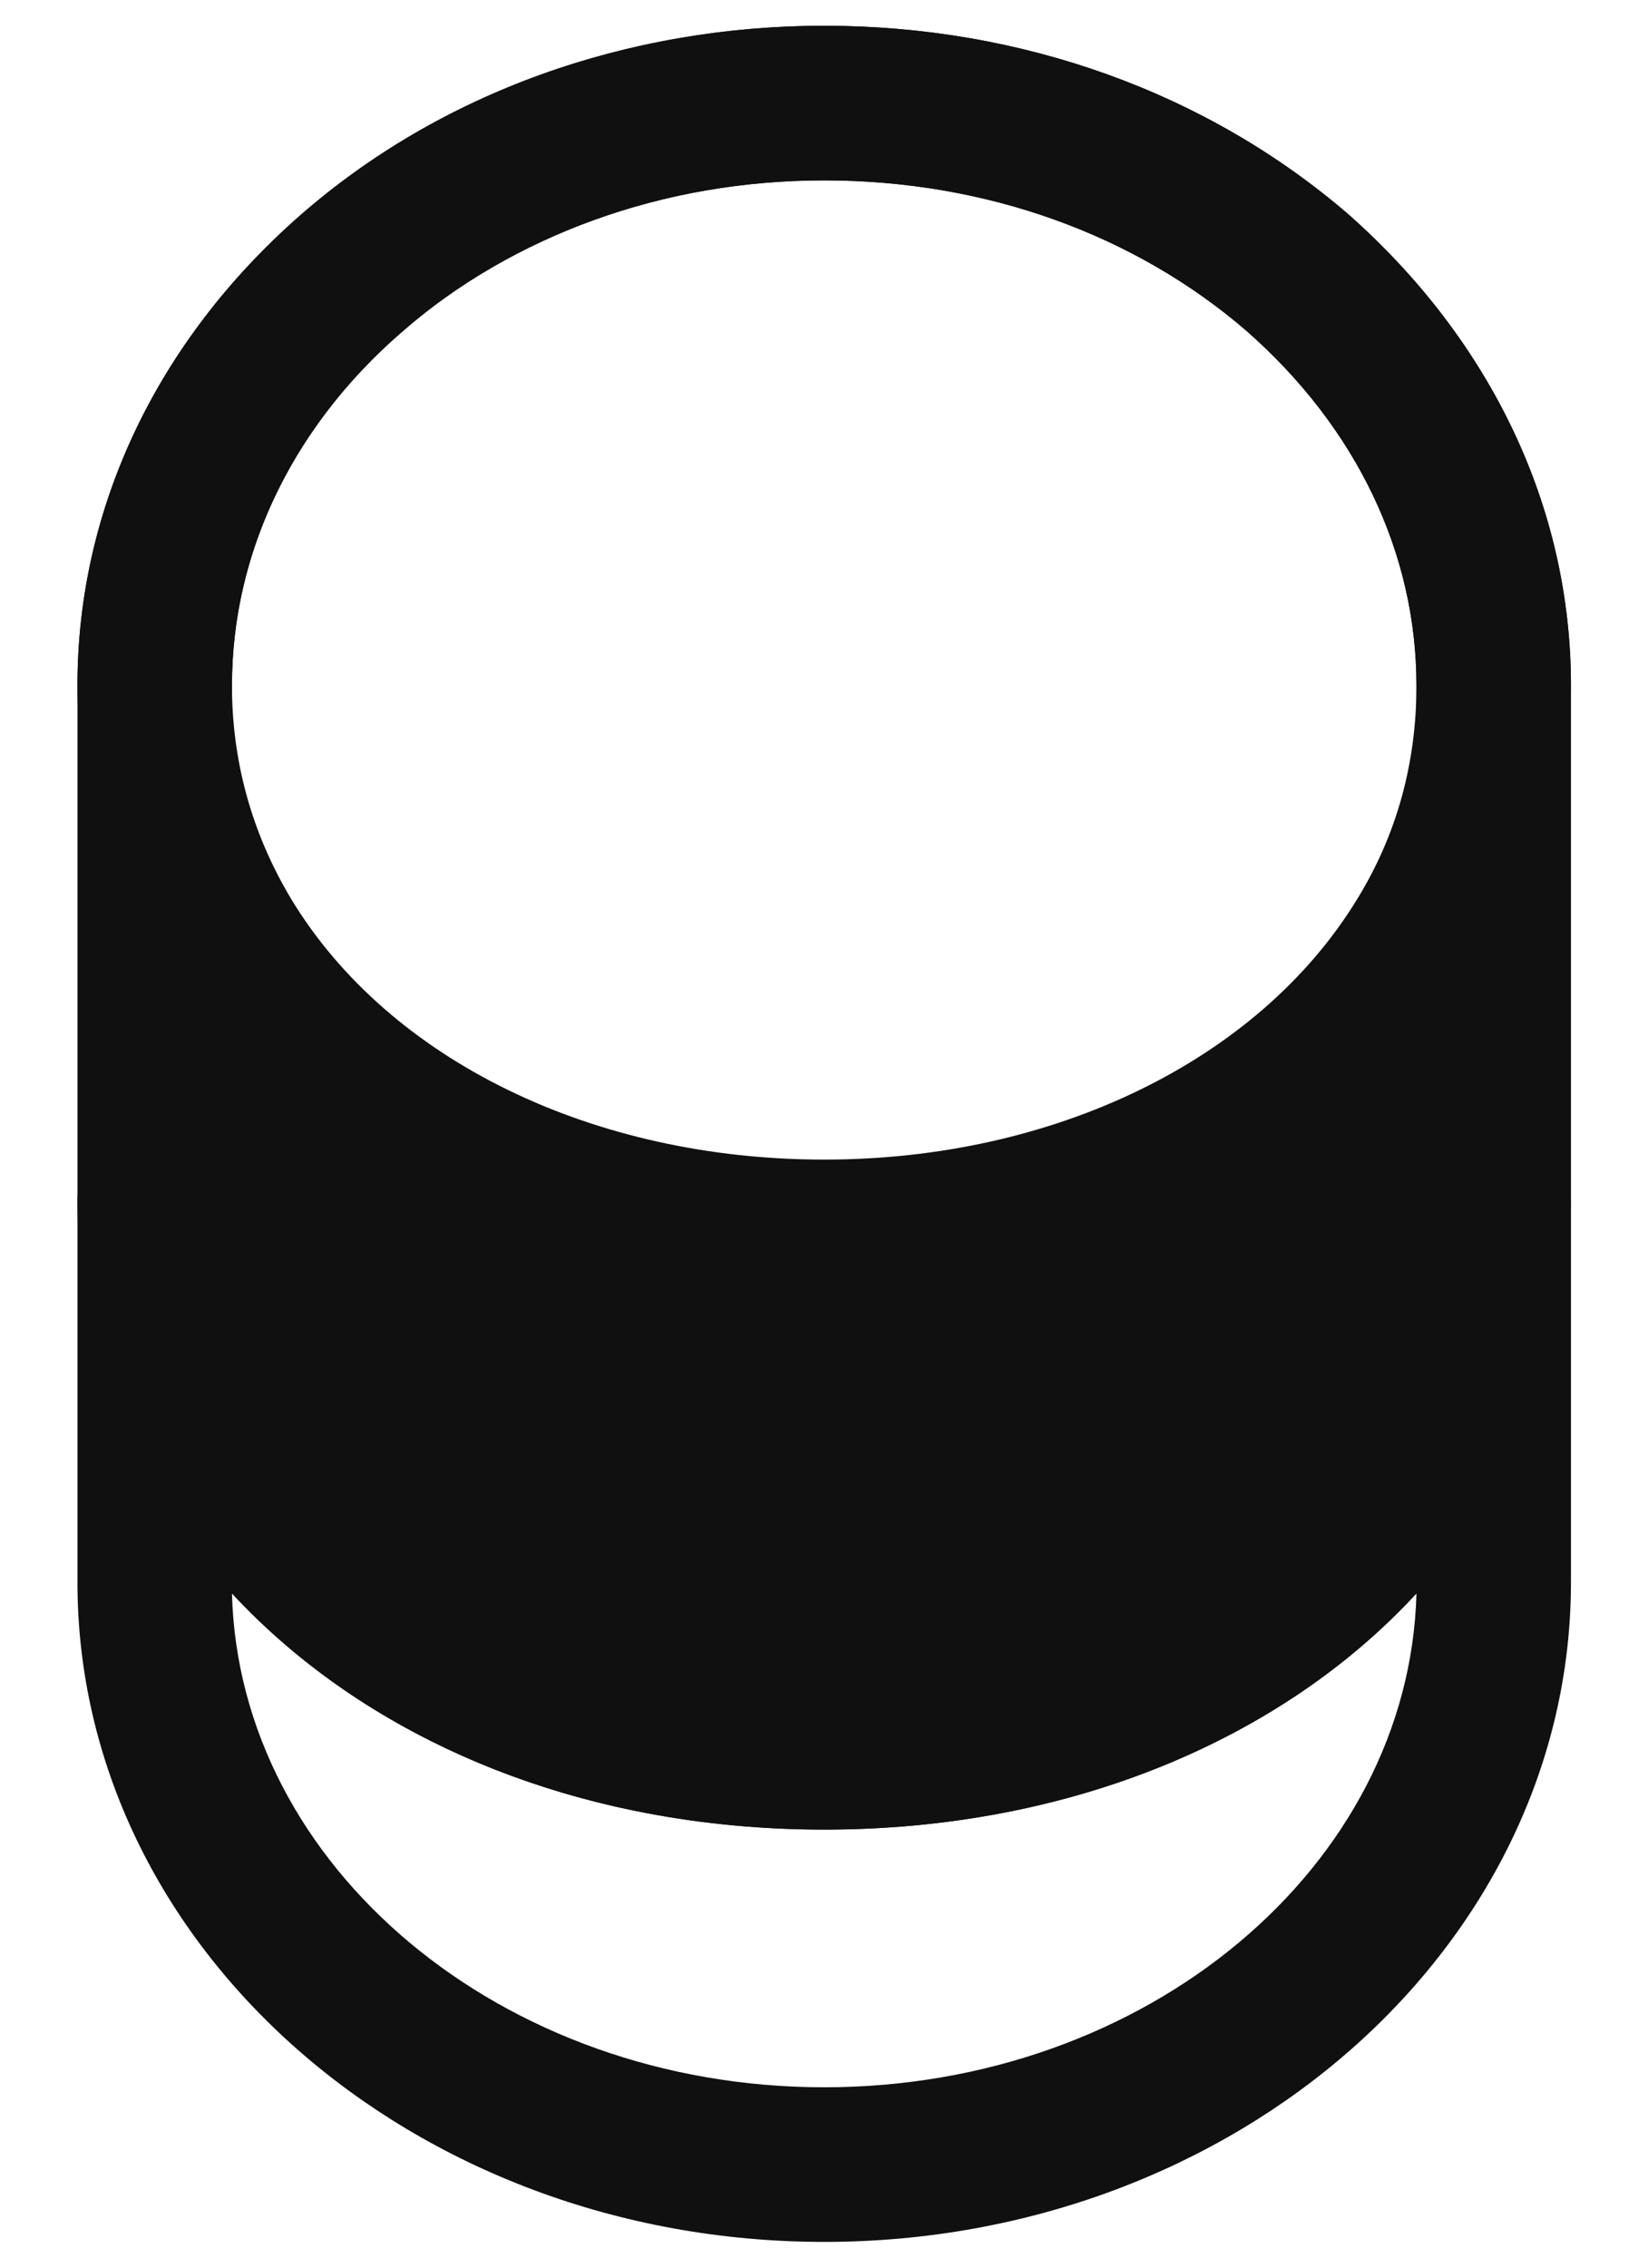 <svg width="16" height="22" viewBox="0 0 16 22" fill="none" xmlns="http://www.w3.org/2000/svg">
<path d="M8.002 21.75C4.002 21.75 0.752 18.88 0.752 15.35V11.65C0.752 11.24 1.092 10.9 1.502 10.9C1.912 10.9 2.252 11.24 2.252 11.65C2.252 14.27 4.722 16.25 8.002 16.25C11.282 16.25 13.752 14.27 13.752 11.65C13.752 11.24 14.092 10.9 14.502 10.9C14.912 10.9 15.252 11.24 15.252 11.65V15.35C15.252 18.88 12.002 21.75 8.002 21.75ZM2.252 15.46C2.322 18.11 4.872 20.25 8.002 20.25C11.132 20.25 13.682 18.11 13.752 15.46C12.452 16.87 10.392 17.75 8.002 17.75C5.612 17.75 3.562 16.87 2.252 15.46Z" fill="#101010"/>
<path d="M8.002 12.75C5.242 12.75 2.762 11.51 1.552 9.51C1.032 8.66 0.752 7.67 0.752 6.65C0.752 4.93 1.522 3.31 2.912 2.09C4.272 0.9 6.082 0.25 8.002 0.25C9.922 0.25 11.722 0.9 13.092 2.08C14.482 3.31 15.252 4.93 15.252 6.65C15.252 7.67 14.972 8.65 14.452 9.51C13.242 11.51 10.762 12.75 8.002 12.75ZM8.002 1.75C6.442 1.75 4.982 2.27 3.892 3.23C2.832 4.15 2.252 5.37 2.252 6.65C2.252 7.4 2.452 8.1 2.832 8.73C3.782 10.29 5.762 11.25 8.002 11.25C10.242 11.25 12.222 10.28 13.172 8.73C13.562 8.1 13.752 7.4 13.752 6.65C13.752 5.37 13.172 4.15 12.102 3.21C11.012 2.27 9.562 1.75 8.002 1.75Z" fill="#101010"/>
<path d="M8.002 17.75C3.872 17.75 0.752 15.13 0.752 11.65V6.65C0.752 3.12 4.002 0.25 8.002 0.25C9.922 0.25 11.722 0.9 13.092 2.08C14.482 3.31 15.252 4.93 15.252 6.65V11.65C15.252 15.13 12.132 17.75 8.002 17.75ZM8.002 1.75C4.832 1.75 2.252 3.95 2.252 6.65V7.65C2.252 10.27 4.722 12.25 8.002 12.25C11.282 12.25 13.752 10.27 13.752 7.65V6.65C13.752 5.37 13.172 4.15 12.102 3.21C11.012 2.27 9.562 1.75 8.002 1.75Z" fill="#101010"/>
</svg>
